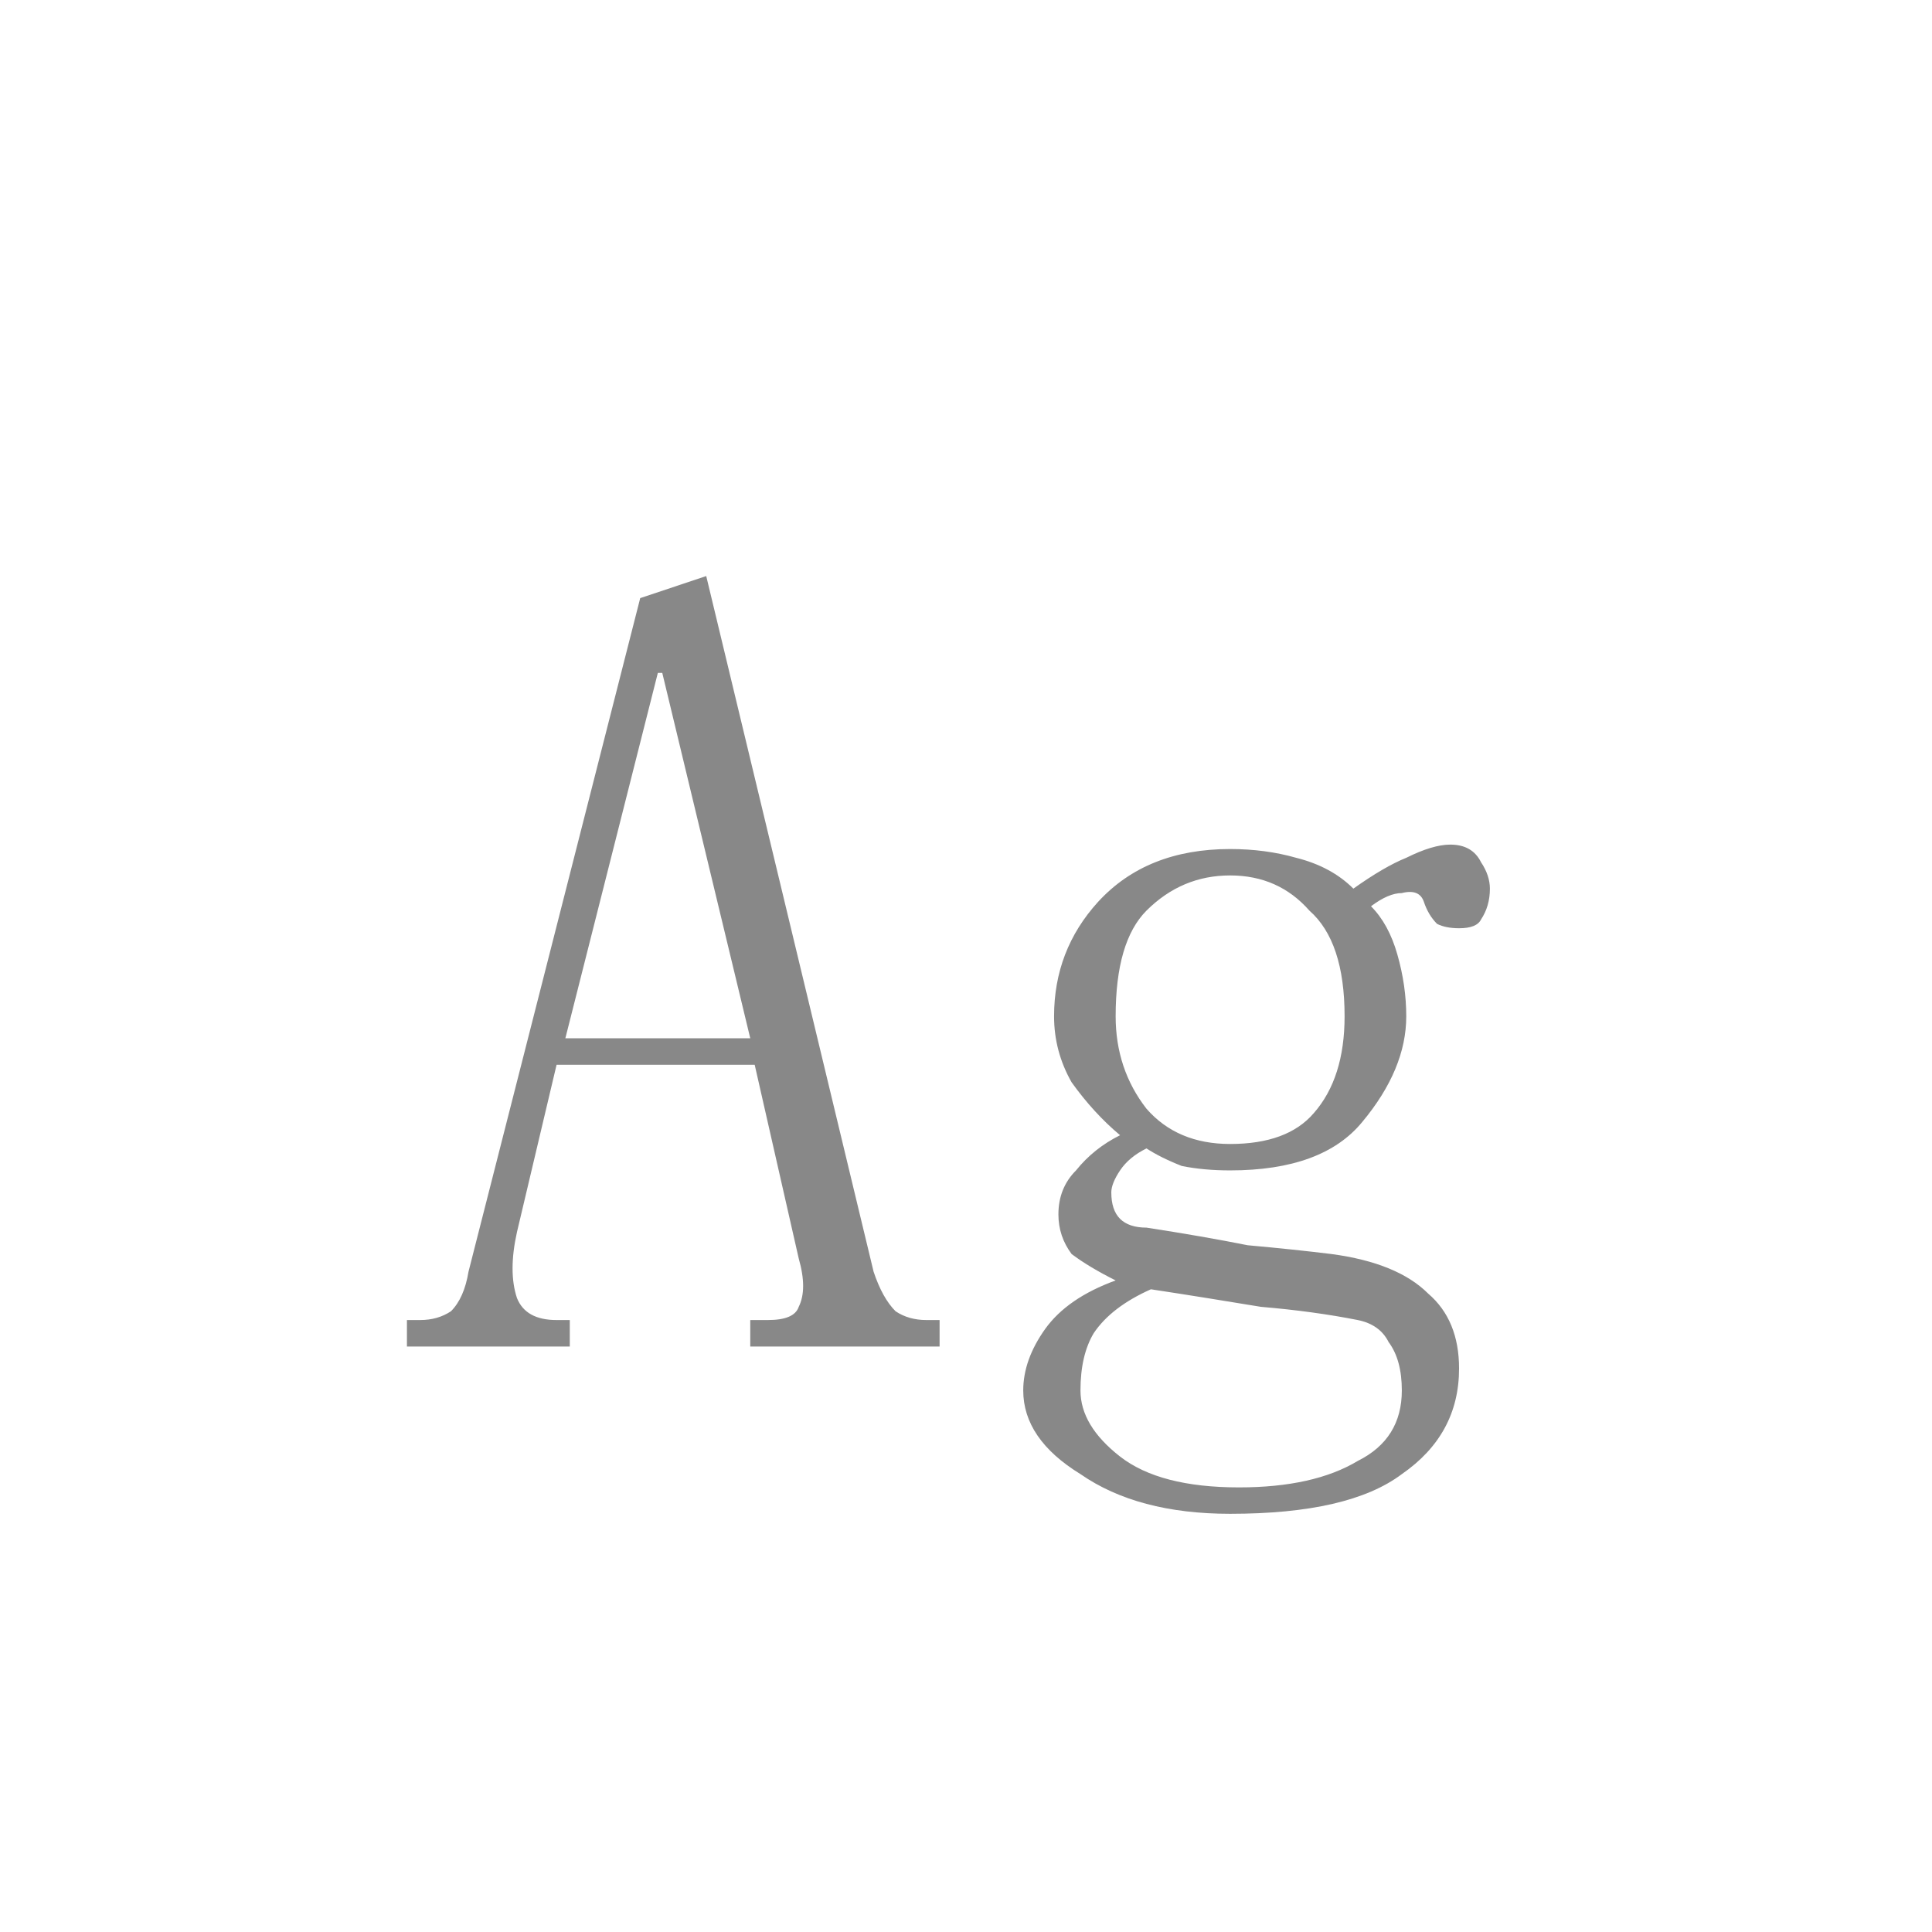 <svg width="24" height="24" viewBox="0 0 24 24" fill="none" xmlns="http://www.w3.org/2000/svg">
<path d="M9.922 15.633L9.375 13.227H6.914L6.422 15.305C6.349 15.633 6.349 15.906 6.422 16.125C6.495 16.307 6.659 16.398 6.914 16.398H7.078V16.727H5.055V16.398H5.219C5.365 16.398 5.492 16.362 5.602 16.289C5.711 16.18 5.784 16.016 5.82 15.797L7.953 7.43L8.773 7.156L10.852 15.797C10.925 16.016 11.016 16.18 11.125 16.289C11.234 16.362 11.362 16.398 11.508 16.398H11.672V16.727H9.32V16.398H9.539C9.758 16.398 9.885 16.344 9.922 16.234C9.995 16.088 9.995 15.888 9.922 15.633ZM9.32 12.898L8.227 8.359H8.172L7.023 12.898H9.32ZM14.242 11.312C13.987 11.568 13.859 12.005 13.859 12.625C13.859 13.062 13.987 13.445 14.242 13.773C14.497 14.065 14.844 14.211 15.281 14.211C15.755 14.211 16.102 14.083 16.32 13.828C16.576 13.537 16.703 13.135 16.703 12.625C16.703 12.005 16.557 11.568 16.266 11.312C16.01 11.021 15.682 10.875 15.281 10.875C14.88 10.875 14.534 11.021 14.242 11.312ZM15.5 15.469C15.901 15.505 16.247 15.542 16.539 15.578C17.086 15.651 17.487 15.815 17.742 16.07C17.997 16.289 18.125 16.599 18.125 17C18.125 17.547 17.888 17.984 17.414 18.312C16.977 18.641 16.266 18.805 15.281 18.805C14.516 18.805 13.896 18.641 13.422 18.312C12.948 18.021 12.711 17.674 12.711 17.273C12.711 17.018 12.802 16.763 12.984 16.508C13.167 16.253 13.458 16.052 13.859 15.906C13.641 15.797 13.458 15.688 13.312 15.578C13.203 15.432 13.148 15.268 13.148 15.086C13.148 14.867 13.221 14.685 13.367 14.539C13.513 14.357 13.695 14.211 13.914 14.102C13.695 13.919 13.495 13.7 13.312 13.445C13.167 13.19 13.094 12.917 13.094 12.625C13.094 12.078 13.276 11.604 13.641 11.203C14.042 10.766 14.588 10.547 15.281 10.547C15.573 10.547 15.846 10.583 16.102 10.656C16.393 10.729 16.63 10.857 16.812 11.039C17.068 10.857 17.287 10.729 17.469 10.656C17.688 10.547 17.87 10.492 18.016 10.492C18.198 10.492 18.326 10.565 18.398 10.711C18.471 10.82 18.508 10.93 18.508 11.039C18.508 11.185 18.471 11.312 18.398 11.422C18.362 11.495 18.271 11.531 18.125 11.531C18.016 11.531 17.924 11.513 17.852 11.477C17.779 11.404 17.724 11.312 17.688 11.203C17.651 11.094 17.56 11.057 17.414 11.094C17.305 11.094 17.177 11.148 17.031 11.258C17.177 11.404 17.287 11.604 17.359 11.859C17.432 12.115 17.469 12.37 17.469 12.625C17.469 13.062 17.287 13.5 16.922 13.938C16.594 14.338 16.047 14.539 15.281 14.539C15.062 14.539 14.862 14.521 14.68 14.484C14.497 14.412 14.352 14.338 14.242 14.266C14.096 14.338 13.987 14.43 13.914 14.539C13.841 14.648 13.805 14.74 13.805 14.812C13.805 14.958 13.841 15.068 13.914 15.141C13.987 15.213 14.096 15.25 14.242 15.25C14.716 15.323 15.135 15.396 15.5 15.469ZM15.664 16.234C15.227 16.162 14.771 16.088 14.297 16.016C13.969 16.162 13.732 16.344 13.586 16.562C13.477 16.745 13.422 16.982 13.422 17.273C13.422 17.565 13.586 17.838 13.914 18.094C14.242 18.349 14.734 18.477 15.391 18.477C16.01 18.477 16.503 18.367 16.867 18.148C17.232 17.966 17.414 17.674 17.414 17.273C17.414 17.018 17.359 16.818 17.25 16.672C17.177 16.526 17.049 16.435 16.867 16.398C16.503 16.326 16.102 16.271 15.664 16.234Z" fill="#888888"/>
</svg>
